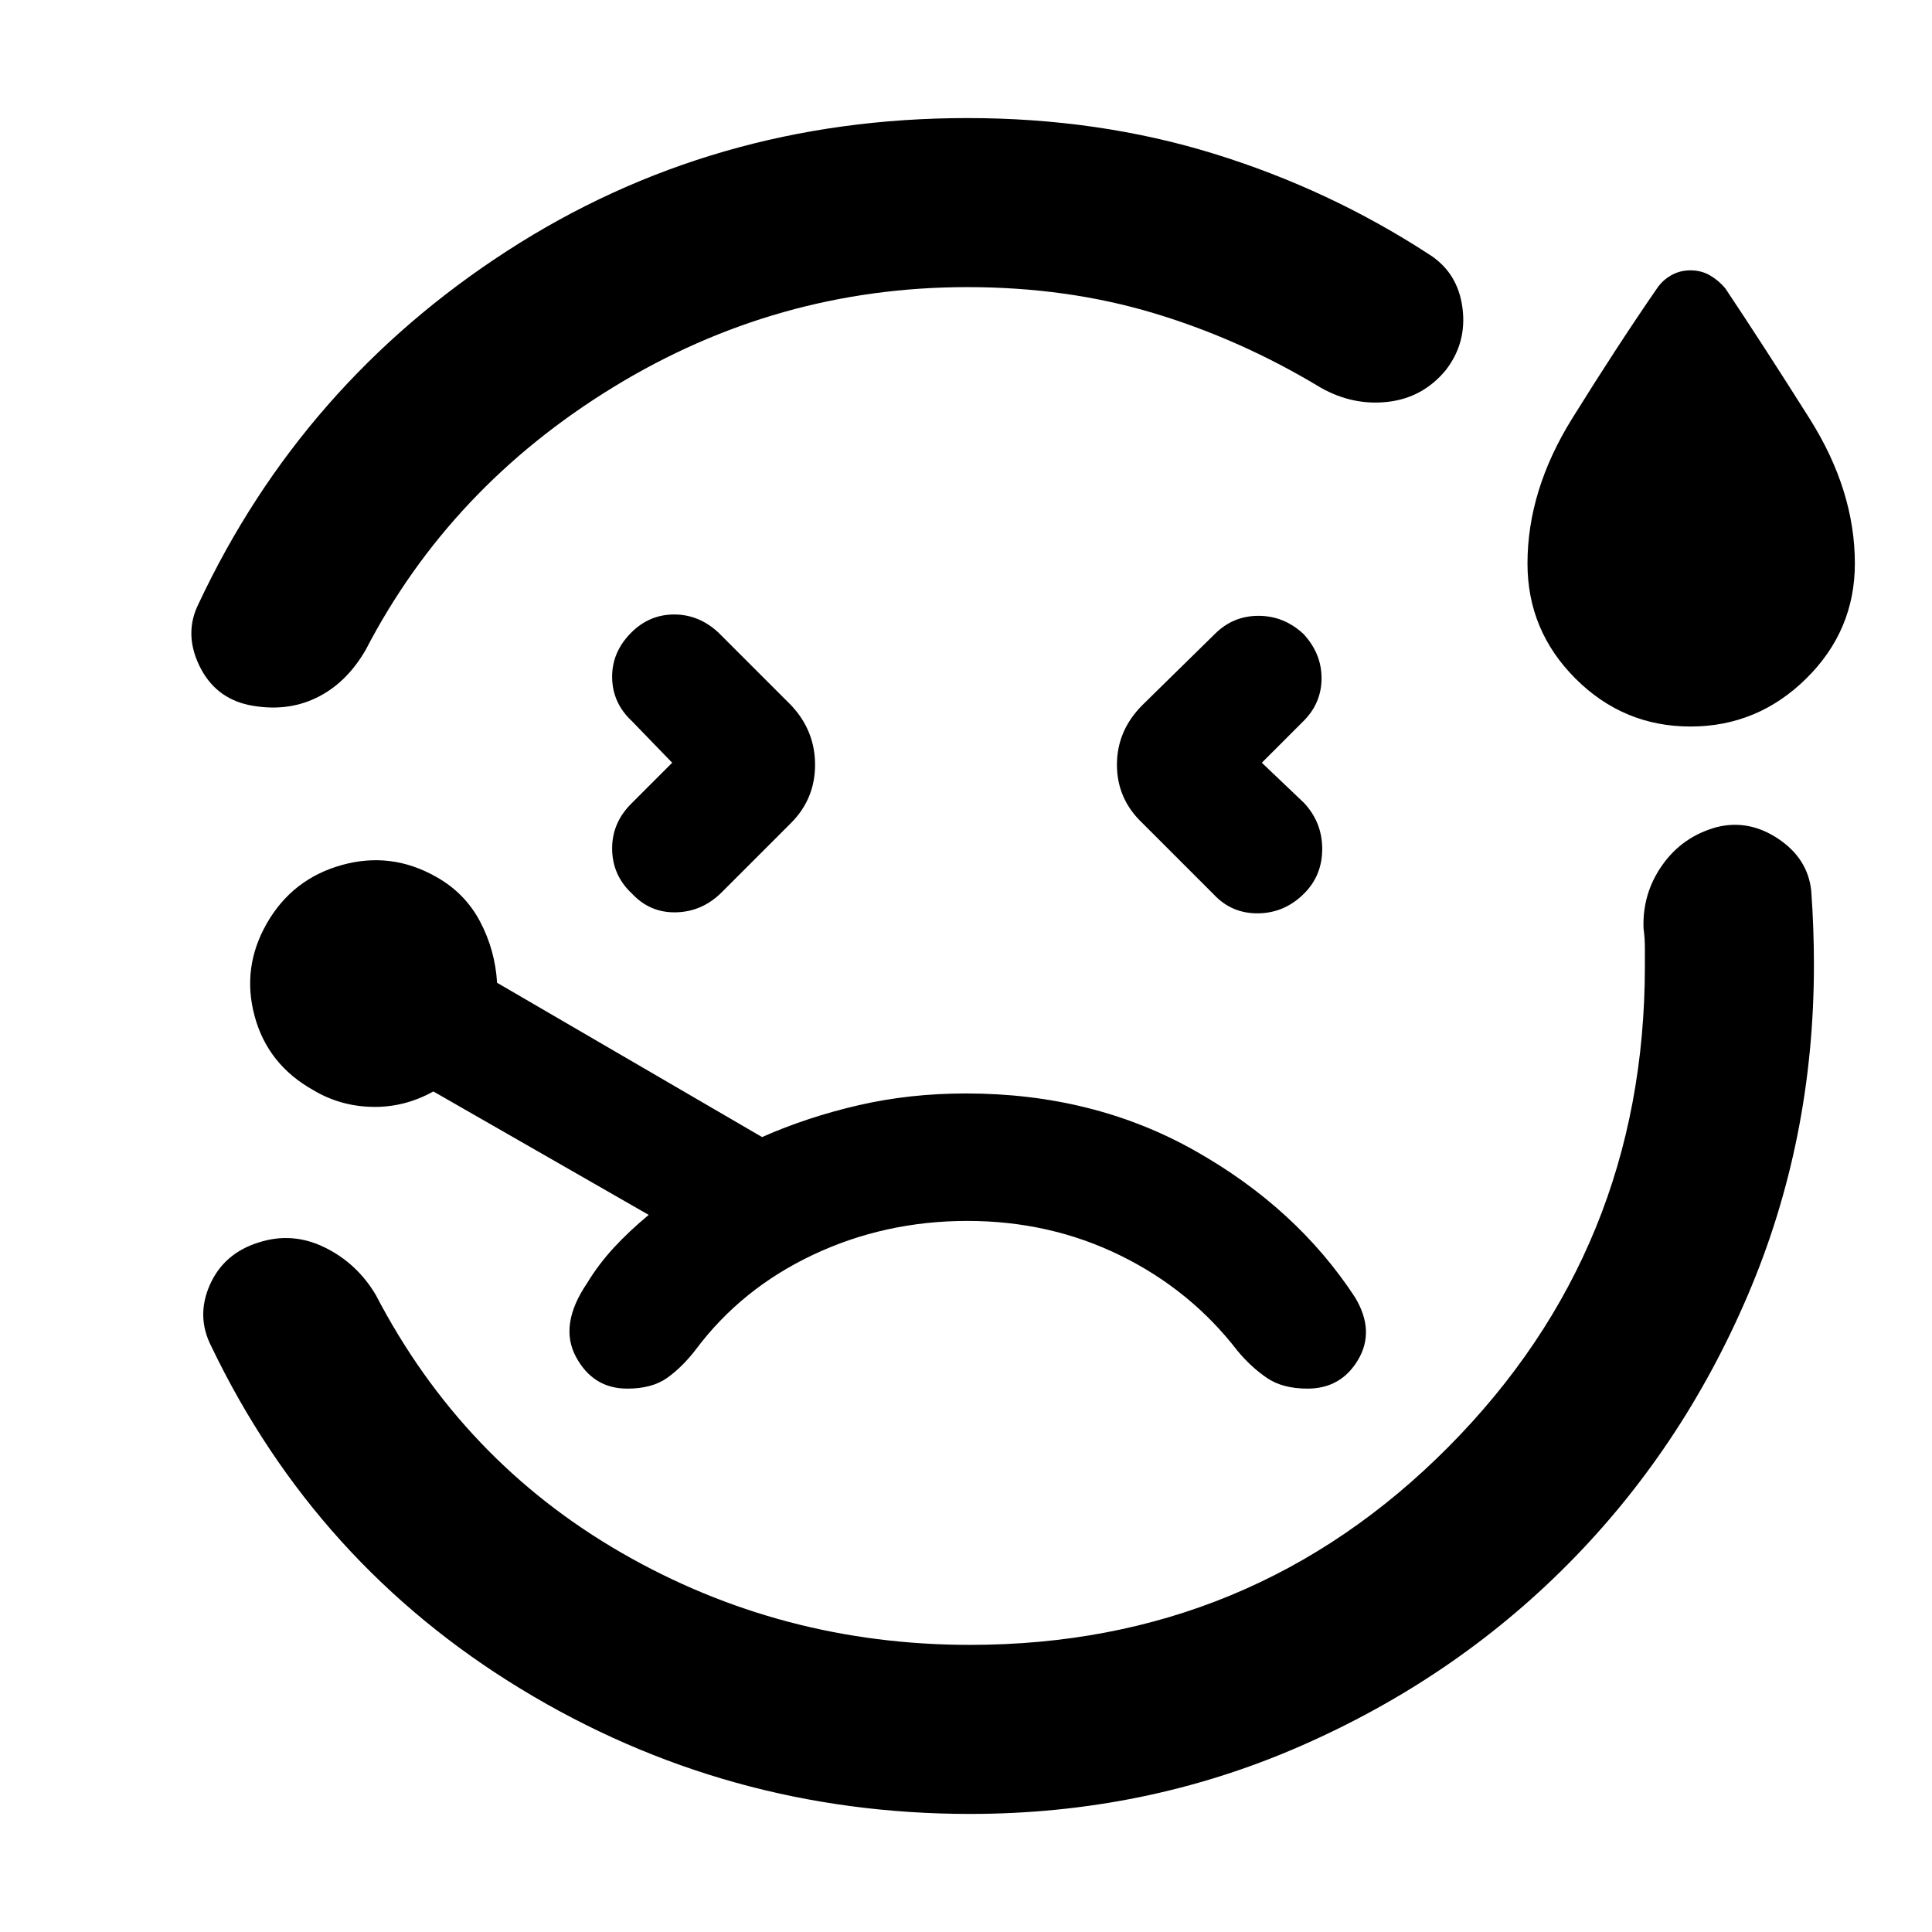 <svg xmlns="http://www.w3.org/2000/svg" height="40" viewBox="0 -960 960 960" width="40"><path d="M480.67-901.33q65 0 122.33 17.66 57.33 17.67 107 50 14.33 9 16.67 26.5 2.33 17.5-8.34 31.17-11.33 13.67-28.66 15.67-17.34 2-33.34-7-39.66-24-82.83-37t-92.83-13q-94.67 0-175.84 49.66Q223.67-718 181.67-637 172-620.33 157-613.17q-15 7.17-33.33 3.5-17-3.66-24.67-19.66-7.67-16-.33-30.67Q150-769.33 252-835.33q102-66 228.67-66ZM482-58.67q-121 0-223-62T105-291q-7.67-15-.67-30.67 7-15.66 24.34-21 16.66-5.33 32.66 2.5 16 7.84 25.34 23.5Q229.67-234 309-188.33q79.33 45.66 173 45.66 140 0 237.67-98.33 97.66-98.33 97.66-239v-9q0-5-.66-9.67Q816-516 826-530.17q10-14.16 27-18.83 16-4 30.67 5.83 14.66 9.84 16.33 25.84.67 9.33 1 18.66.33 9.34.33 18 0 87.34-32.83 164.17-32.83 76.83-89.67 134Q722-125.33 645.33-92 568.67-58.67 482-58.67ZM334-581l-20.33 20.33Q304-551 304.17-538q.16 13 9.83 22 9 9.67 22 9.33 13-.33 22.67-10L393-551q12-12 12-29t-12-29.67l-36-36q-9.67-9-22-9t-21.33 9q-9.67 9.67-9.5 22.34.16 12.66 9.83 21.66L334-581Zm506-18q-33.33 0-57.17-23.83Q759-646.67 759-680q0-36.33 22.17-72 22.16-35.67 42.16-64.67 2.67-4 7-6.5 4.34-2.5 9.67-2.5t9.67 2.5q4.33 2.5 7.66 6.5 19.34 29 41.84 64.67 22.5 35.67 22.5 72 0 33.33-24.17 57.17Q873.33-599 840-599Zm-213 18 20.67-20.67q9-9 9-21.33 0-12.33-9-22-9.67-9-22.34-9-12.66 0-21.66 9l-36 35.33Q555-597 555-580t12.67 29L603-515.67q9 9.67 22.17 9.5 13.16-.16 22.83-9.83 9-9 9-22.17 0-13.16-9-22.83l-21-20ZM480-480ZM311.67-270q12.33 0 19.83-5.33 7.5-5.34 14.17-14 22.66-30.34 58.33-47.17 35.67-16.83 76.67-16.83t76 17.16q35 17.17 58.33 47.5 6.67 8 14.5 13.34 7.83 5.33 20.17 5.33 16.66 0 25.16-14.33 8.5-14.34-1.5-31-29-44.34-79.5-72.84T480-416.67q-28 0-53.33 5.84-25.34 5.83-48 15.83L247-471.67q-1-16.33-8.5-30.5-7.5-14.16-21.83-22.16-22.34-12.67-46.84-5.84-24.5 6.84-37.16 28.84-12.67 22-6.17 46.16 6.5 24.17 29.17 36.84 13.33 8 29.33 8.33 16 .33 30.33-7.67l107 61.34q-10 8.33-17.5 16.5-7.5 8.16-13.16 17.5-14 20.66-5.5 36.5 8.5 15.83 25.5 15.83Z"/></svg>